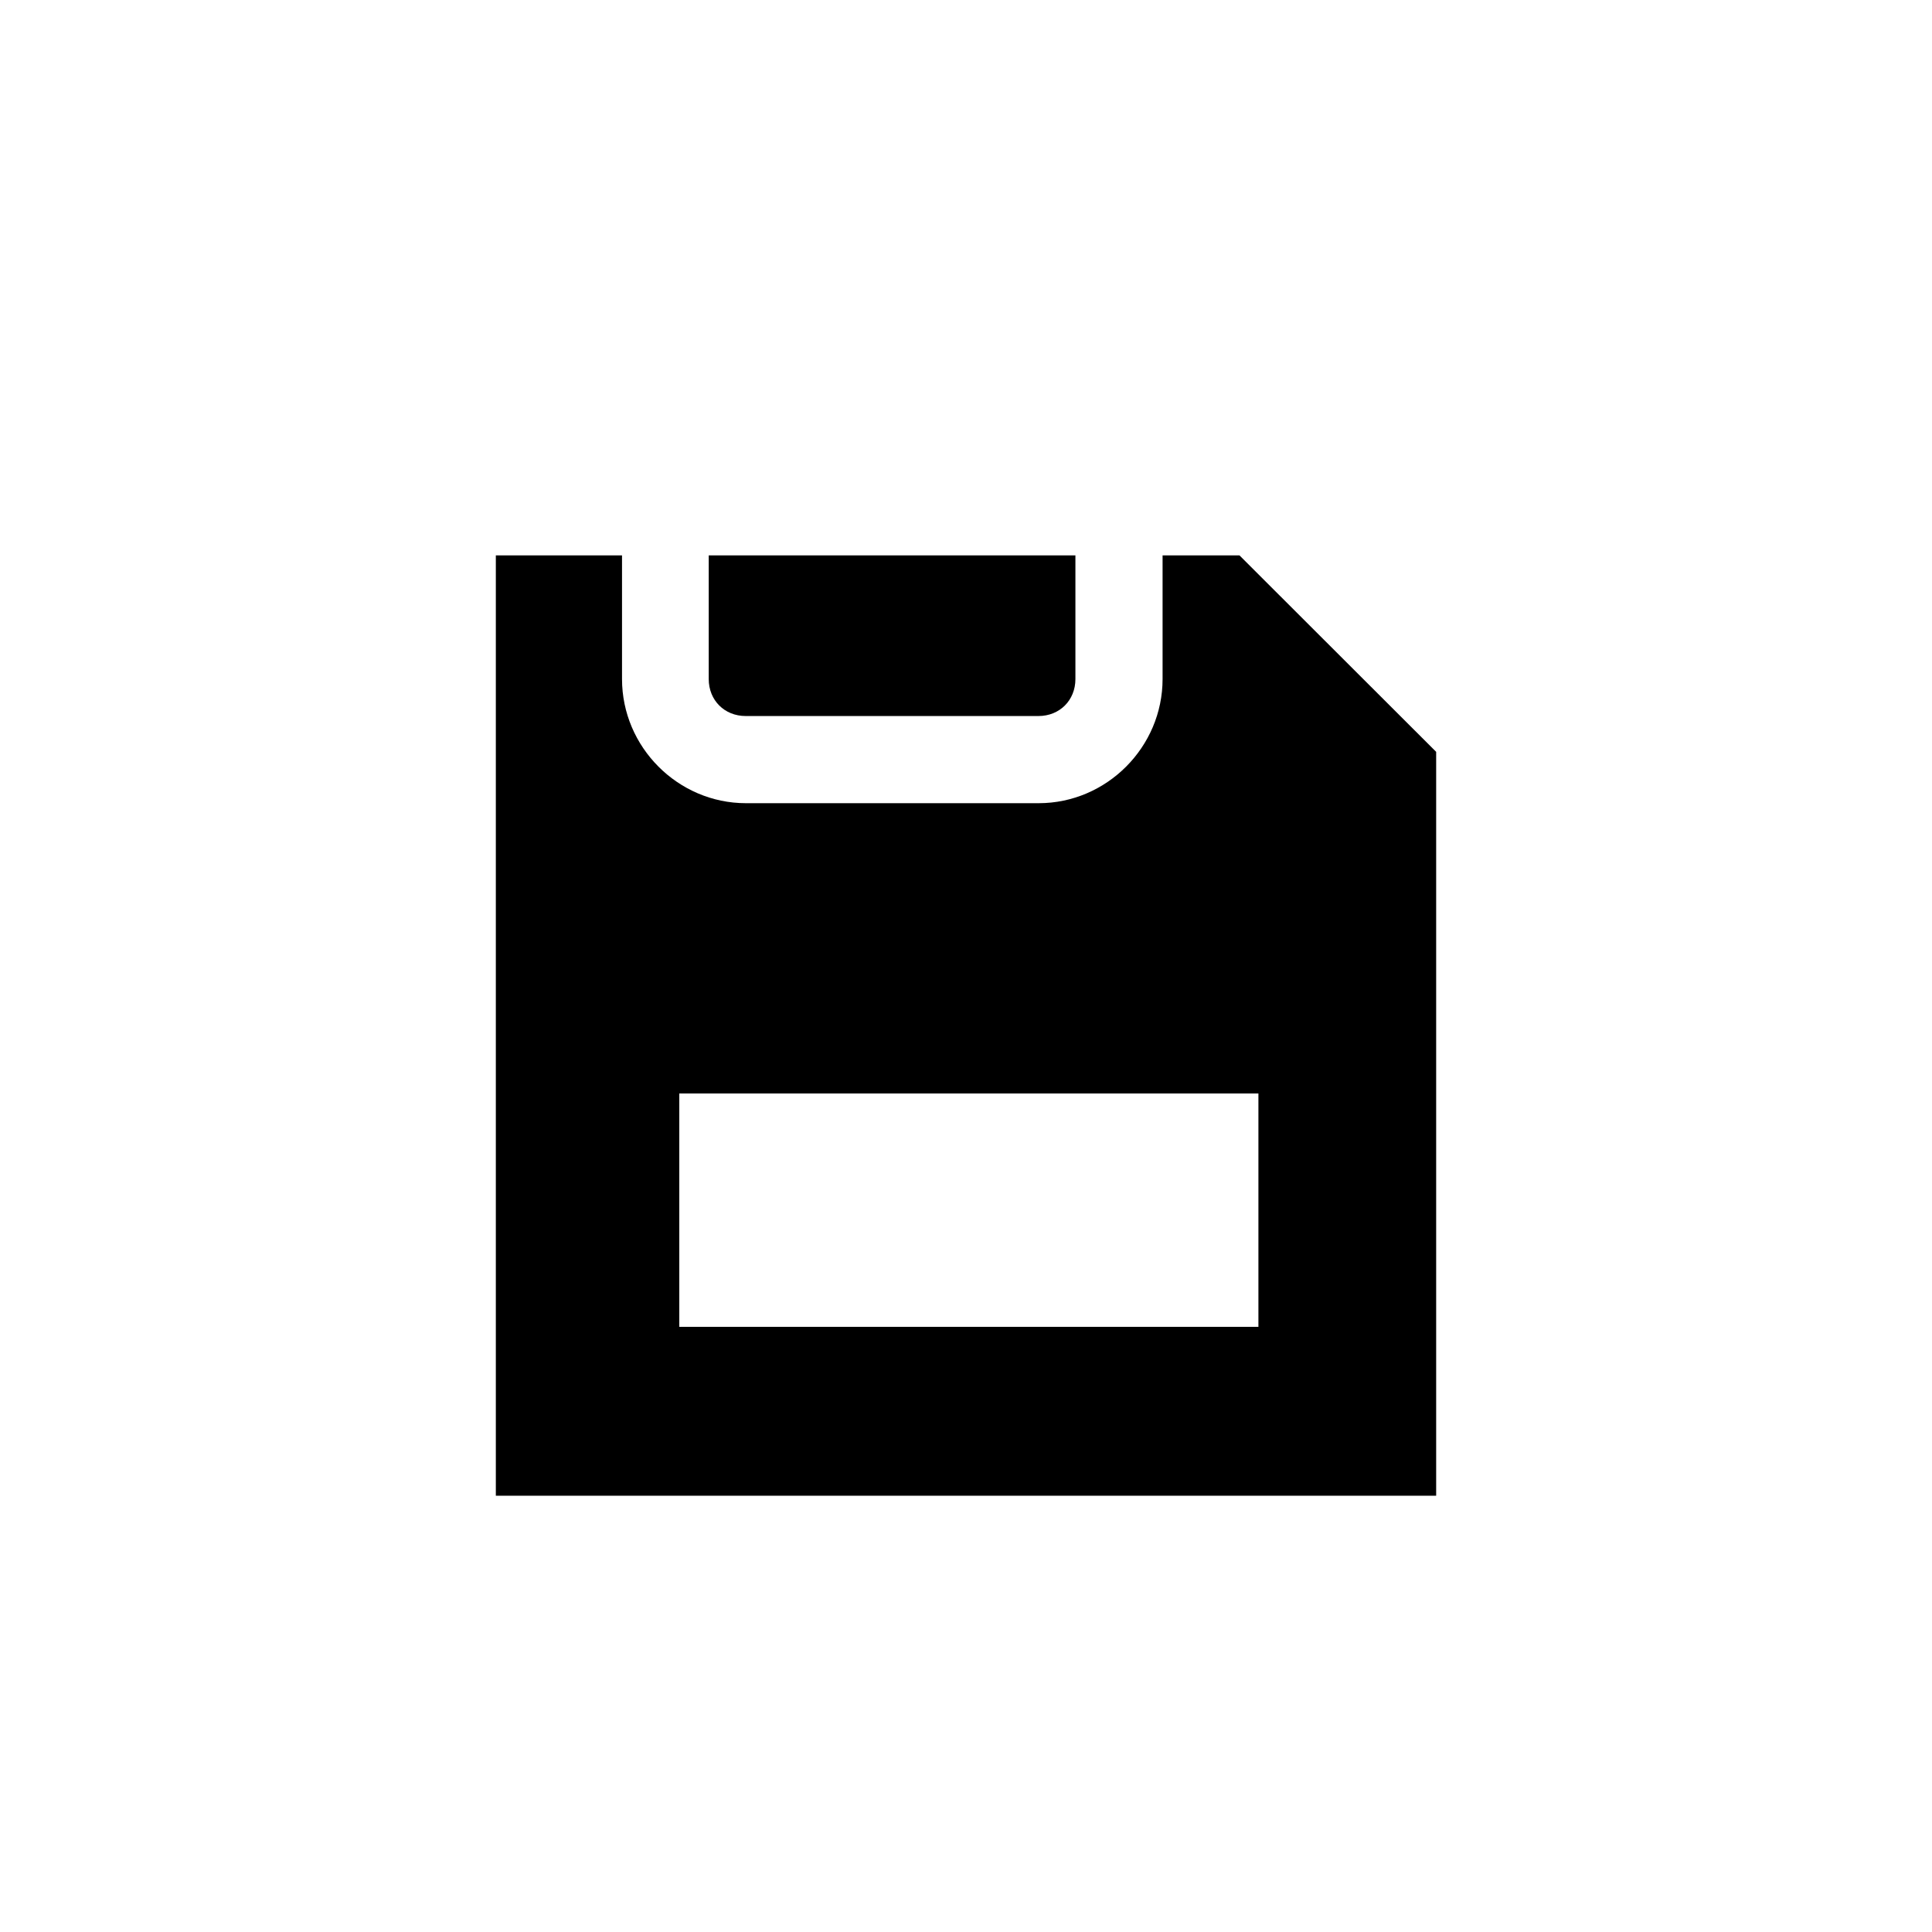 <?xml version="1.0" encoding="UTF-8" standalone="no"?>
<!-- Created with Inkscape (http://www.inkscape.org/) -->

<svg
   width="32"
   height="32"
   viewBox="0 0 8.467 8.467"
   version="1.1"
   id="svg69603"
   sodipodi:docname="save.svg"
   inkscape:version="1.1.2 (0a00cf5339, 2022-02-04)"
   xmlns:inkscape="http://www.inkscape.org/namespaces/inkscape"
   xmlns:sodipodi="http://sodipodi.sourceforge.net/DTD/sodipodi-0.dtd"
   xmlns="http://www.w3.org/2000/svg"
   xmlns:svg="http://www.w3.org/2000/svg">
  <sodipodi:namedview
     id="namedview69605"
     pagecolor="#ffffff"
     bordercolor="#666666"
     borderopacity="1.0"
     inkscape:pageshadow="2"
     inkscape:pageopacity="0"
     inkscape:pagecheckerboard="0"
     inkscape:document-units="mm"
     showgrid="false"
     units="px"
     inkscape:zoom="2.9897026"
     inkscape:cx="-37.46192"
     inkscape:cy="38.799846"
     inkscape:window-width="1920"
     inkscape:window-height="1011"
     inkscape:window-x="0"
     inkscape:window-y="32"
     inkscape:window-maximized="1"
     inkscape:current-layer="layer1" />
  <defs
     id="defs69600" />
  <g
     inkscape:label="Layer 1"
     inkscape:groupmode="layer"
     id="layer1">
    <path
       id="rect13682"
       style="fill:#000000;fill-opacity:1;stroke:none;stroke-width:0.794;stroke-linejoin:round;stroke-miterlimit:4;stroke-dasharray:none;stroke-opacity:1"
       d="m 2.173,2.434 v 4.121 H 6.294 V 3.295 L 5.432,2.434 H 5.095 v 0.542 c 0,0.298 -0.245,0.544 -0.543,0.544 h -1.283 c -0.298,0 -0.543,-0.246 -0.543,-0.544 V 2.434 Z m 0.933,0 v 0.542 c 0,0.093 0.069,0.162 0.162,0.162 h 1.283 c 0.093,0 0.162,-0.069 0.162,-0.162 V 2.434 Z M 2.977,4.792 H 5.515 V 5.815 H 2.977 Z" />
  </g>
</svg>
